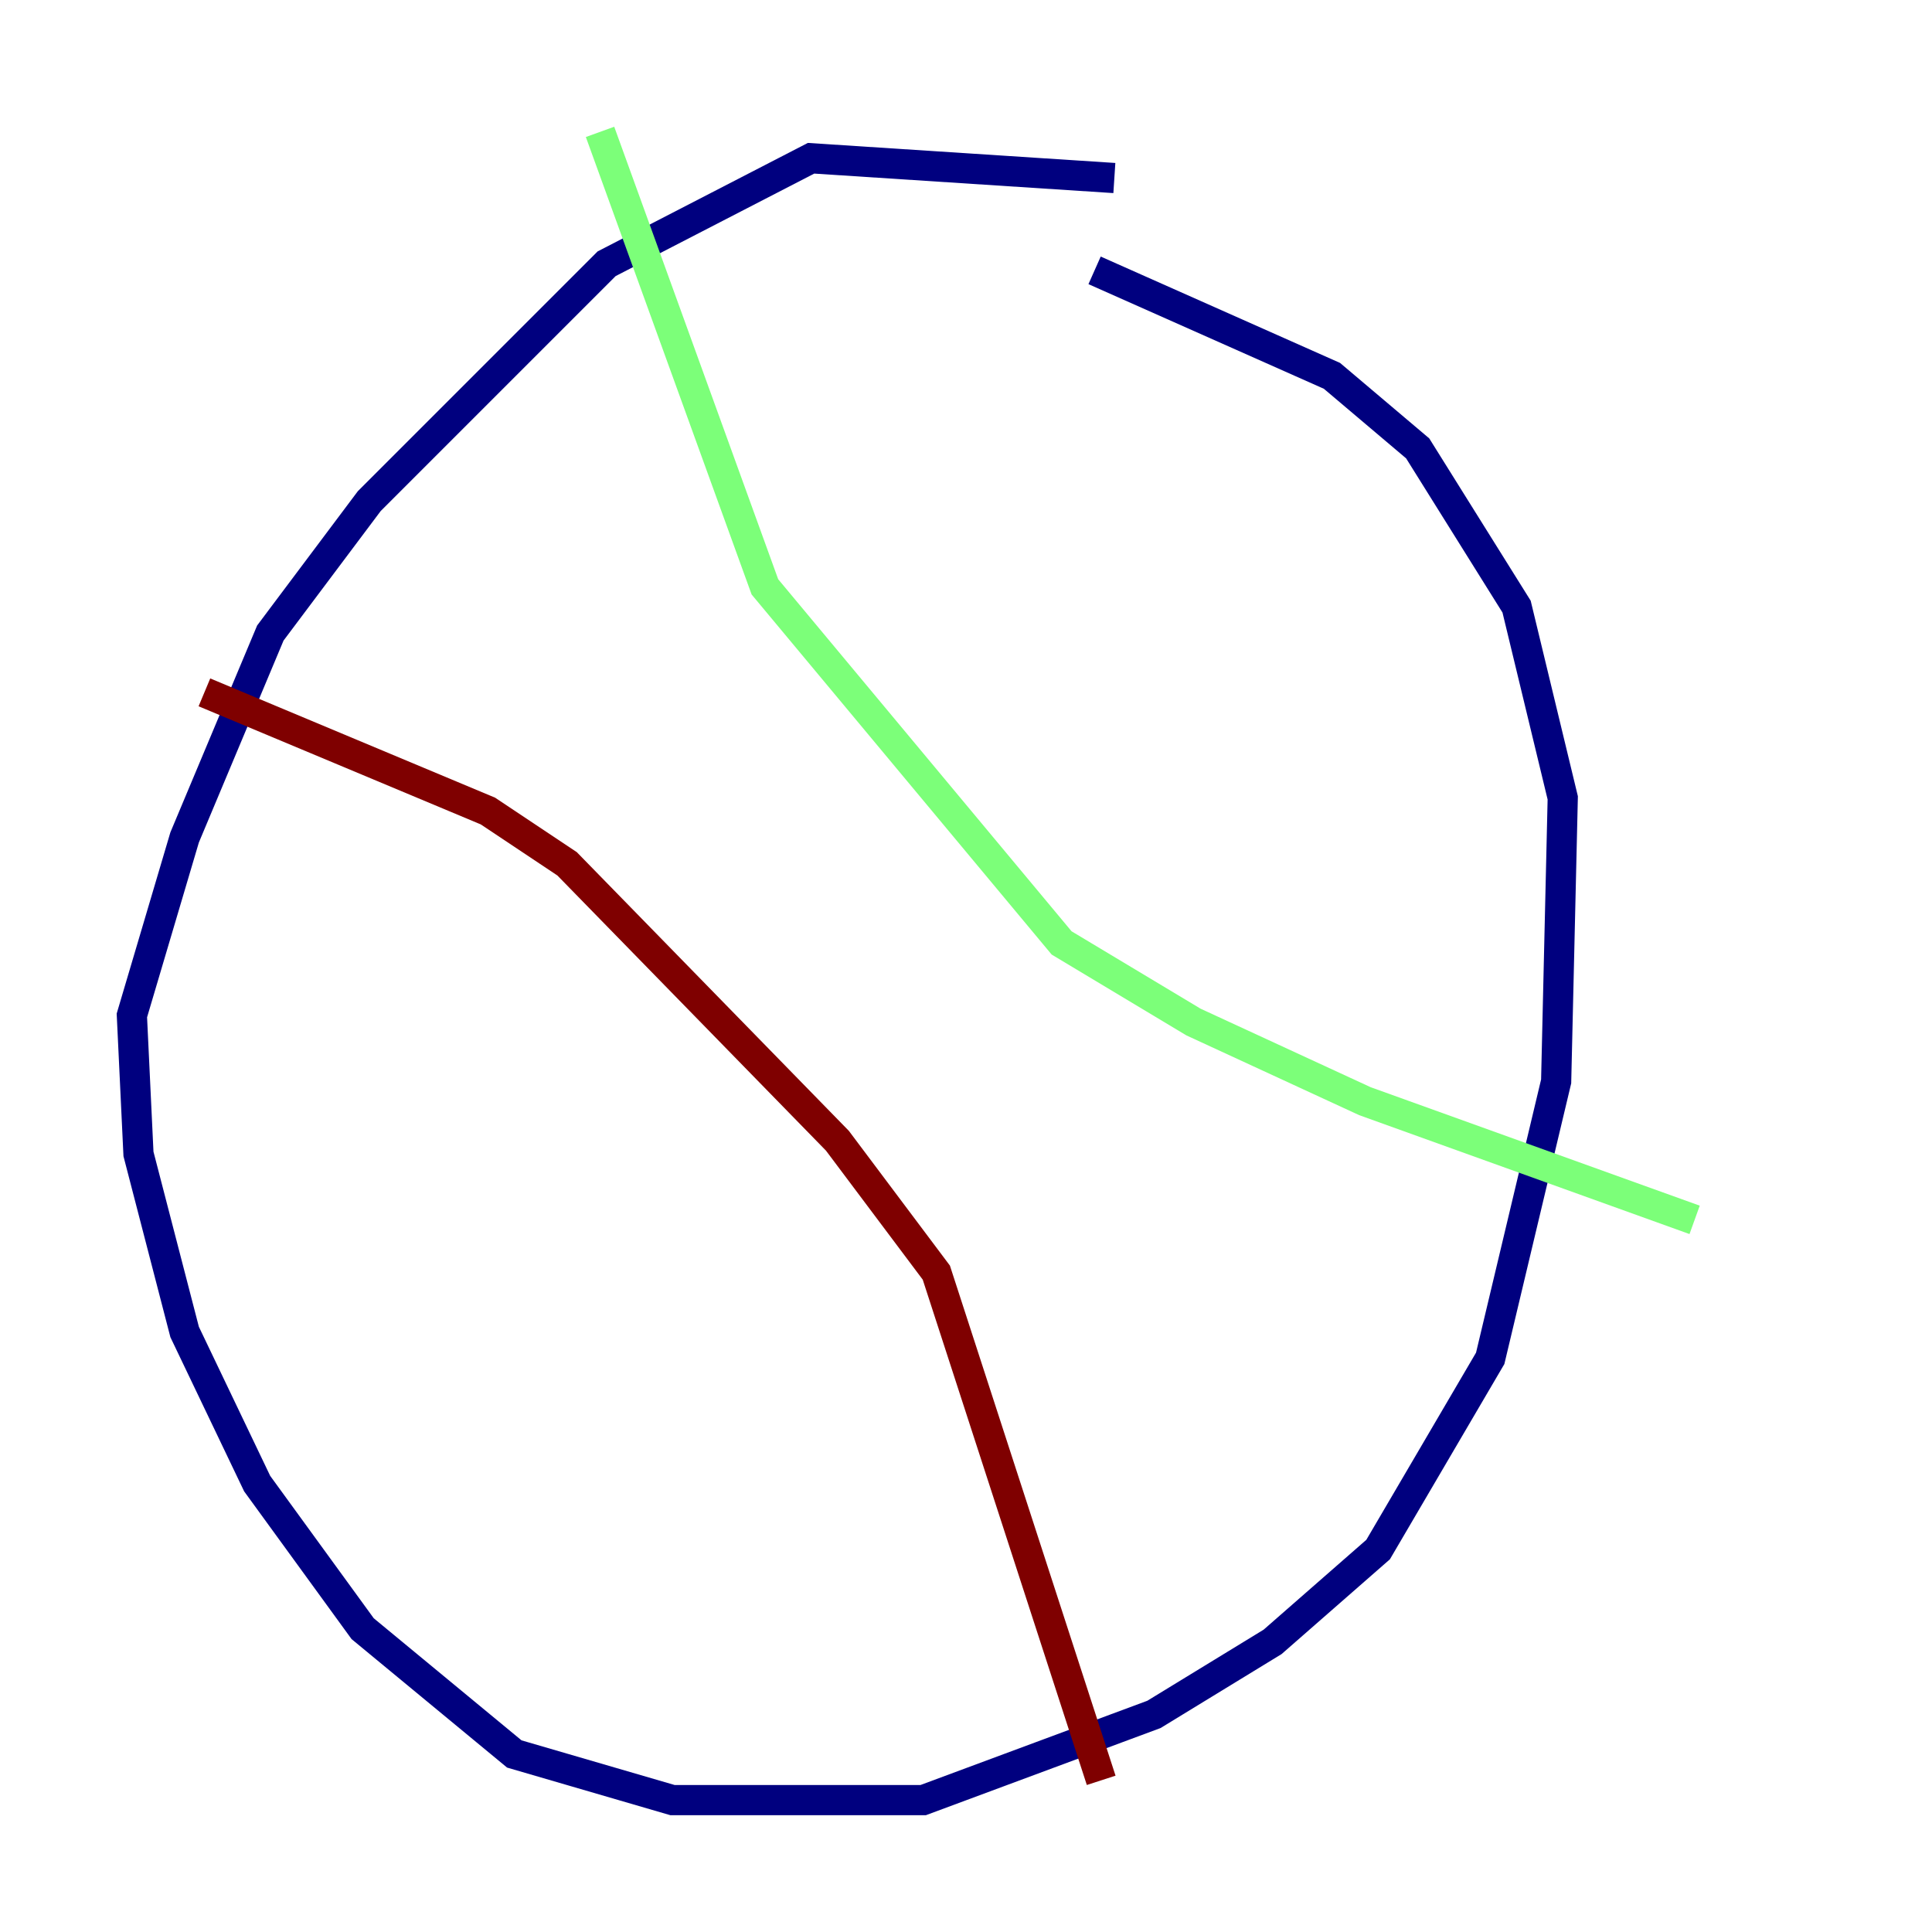 <?xml version="1.0" encoding="utf-8" ?>
<svg baseProfile="tiny" height="128" version="1.2" viewBox="0,0,128,128" width="128" xmlns="http://www.w3.org/2000/svg" xmlns:ev="http://www.w3.org/2001/xml-events" xmlns:xlink="http://www.w3.org/1999/xlink"><defs /><polyline fill="none" points="73.829,11.795 53.734,10.485 40.191,17.474 24.464,33.201 17.911,41.939 12.232,55.481 8.737,67.276 9.174,76.451 12.232,88.246 17.038,98.293 24.027,107.904 34.075,116.205 44.56,119.263 61.16,119.263 76.451,113.584 84.314,108.778 91.304,102.662 98.73,89.993 103.099,71.645 103.536,52.86 100.478,40.191 93.925,29.706 88.246,24.901 72.519,17.911" stroke="#00007f" stroke-width="2" /><polyline fill="none" points="39.754,8.737 50.676,38.88 70.335,62.471 79.072,67.713 90.43,72.956 112.273,80.819" stroke="#7cff79" stroke-width="2" /><polyline fill="none" points="13.543,45.87 32.328,53.734 37.57,57.229 55.481,75.577 62.034,84.314 72.956,117.952" stroke="#7f0000" stroke-width="2" /></svg>
